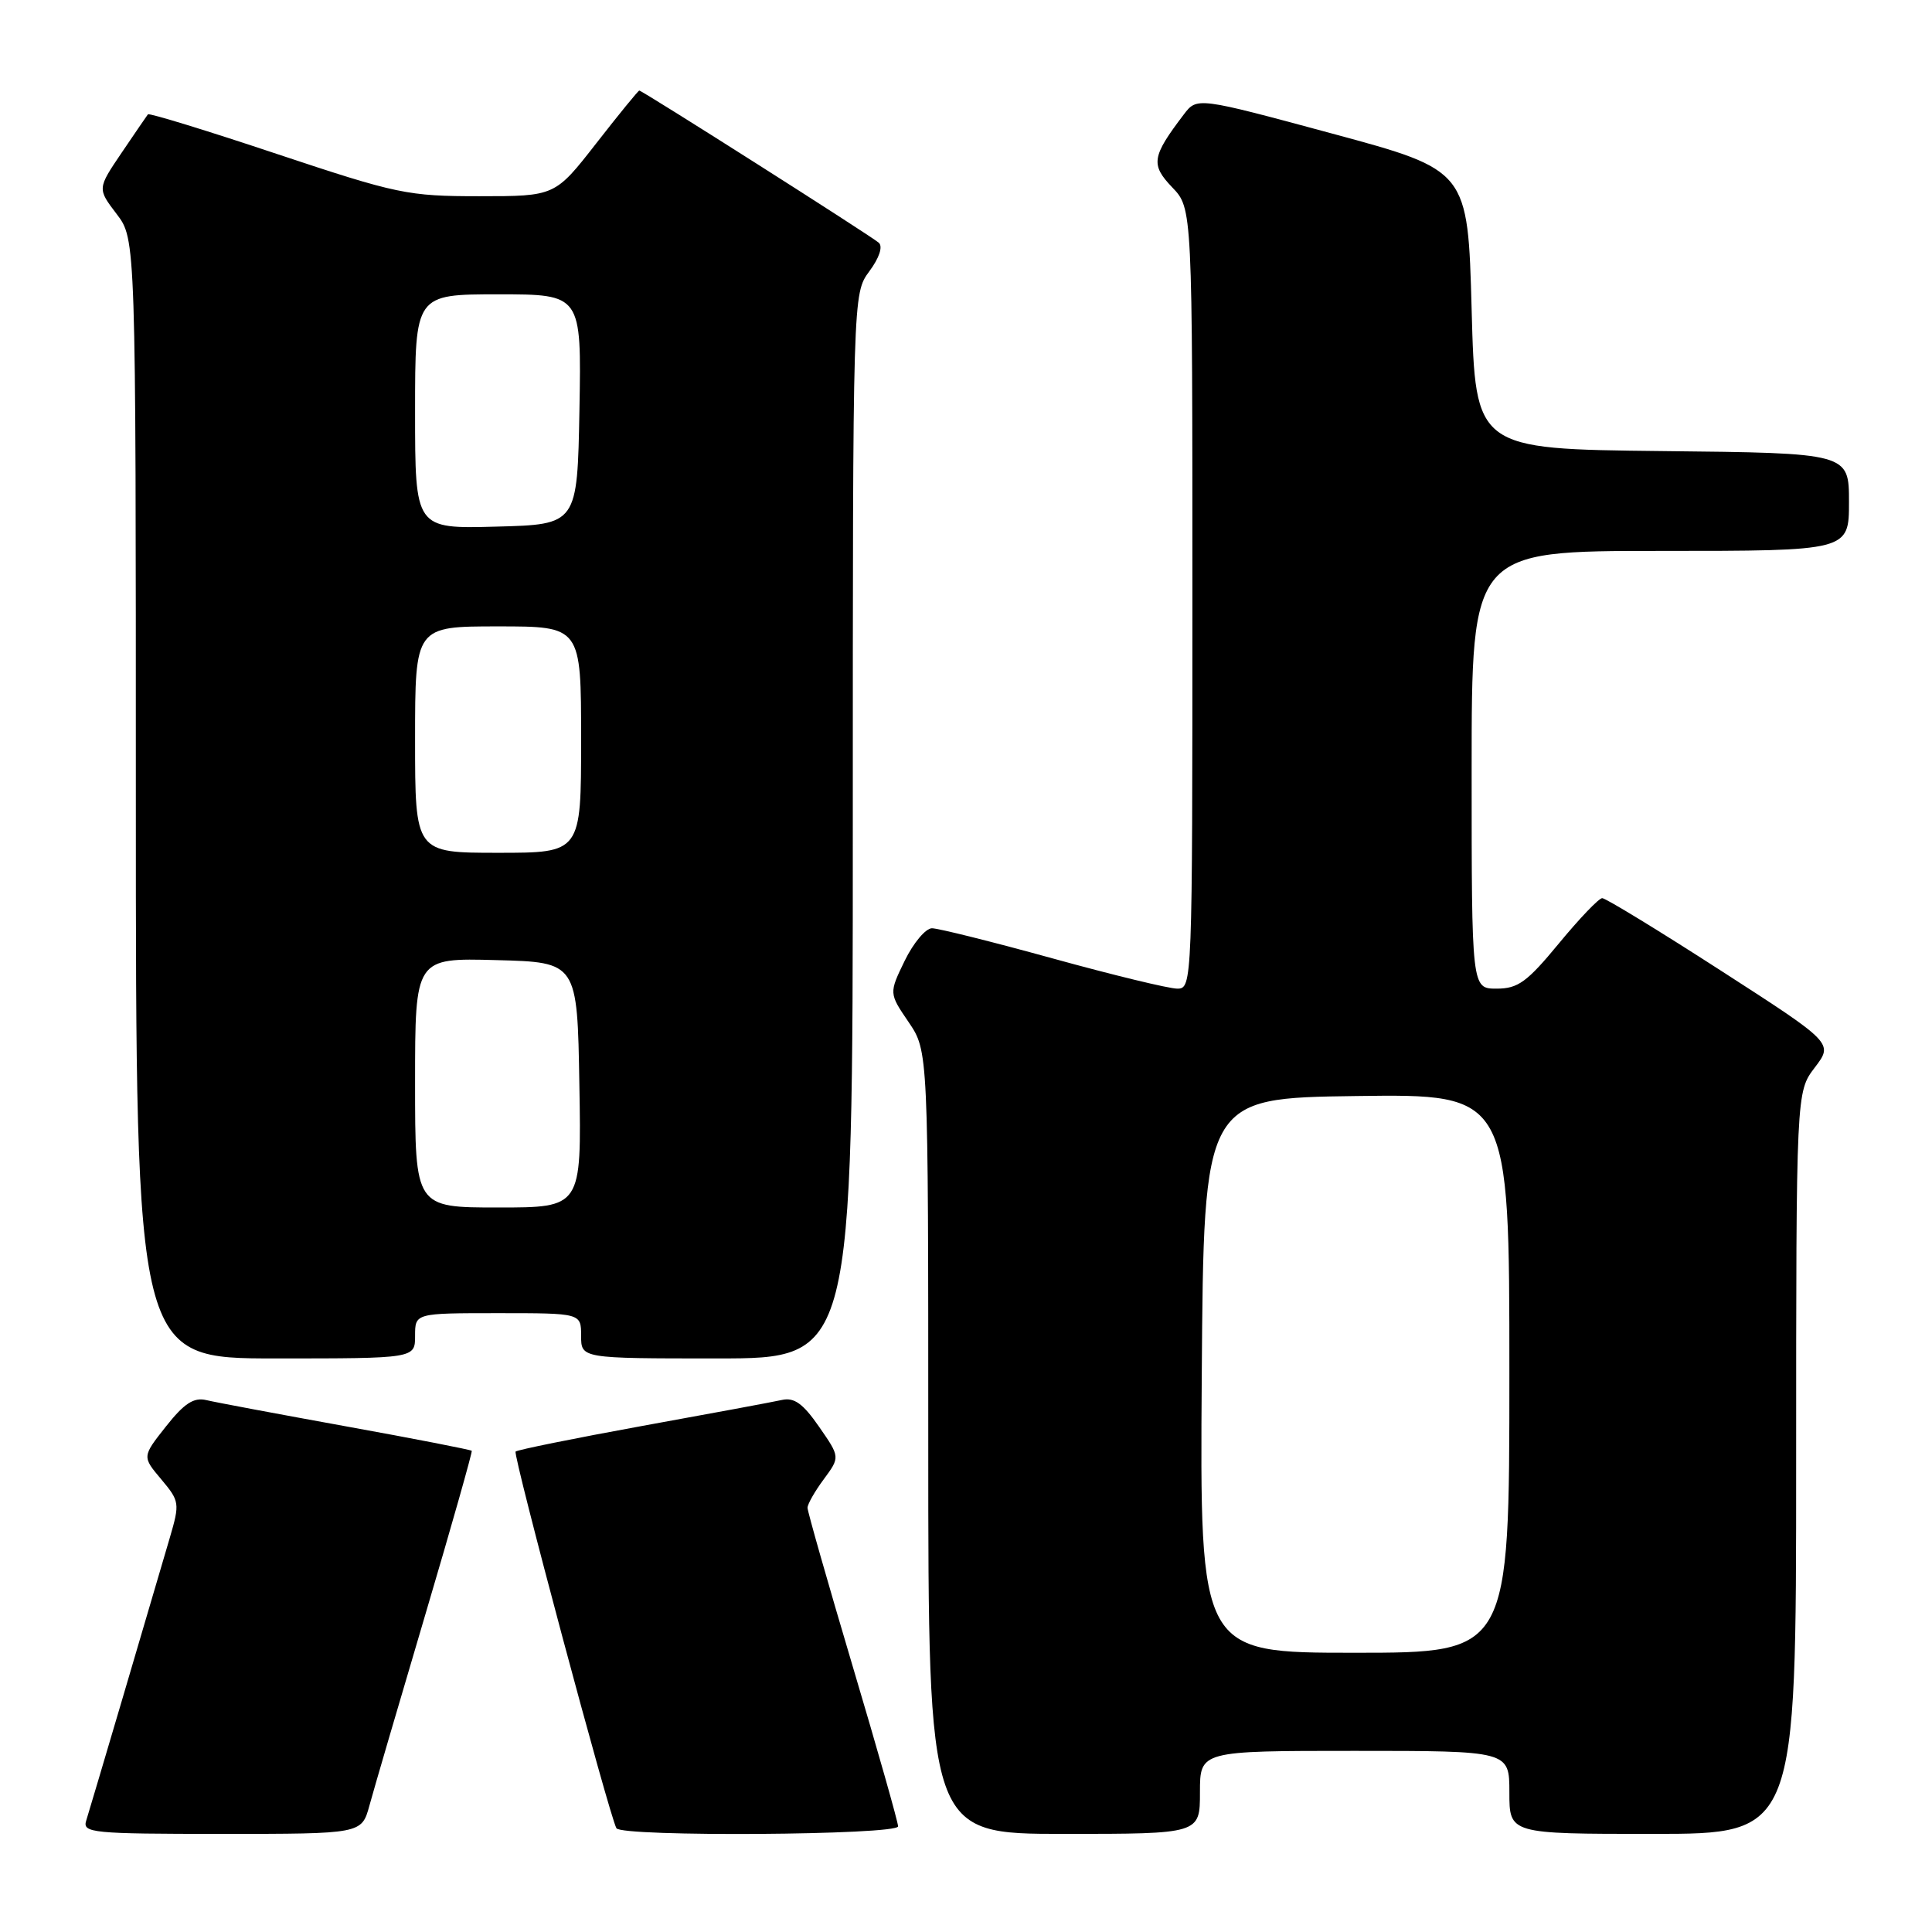 <?xml version="1.0" encoding="UTF-8" standalone="no"?>
<!DOCTYPE svg PUBLIC "-//W3C//DTD SVG 1.1//EN" "http://www.w3.org/Graphics/SVG/1.1/DTD/svg11.dtd" >
<svg xmlns="http://www.w3.org/2000/svg" xmlns:xlink="http://www.w3.org/1999/xlink" version="1.1" viewBox="0 0 256 256">
 <g >
 <path fill="currentColor"
d=" M 48.95 239.25 C 49.51 237.19 52.84 225.82 56.34 214.00 C 59.84 202.18 62.61 192.38 62.51 192.24 C 62.40 192.10 54.93 190.64 45.91 189.01 C 36.88 187.37 28.52 185.81 27.33 185.52 C 25.68 185.13 24.41 185.95 22.00 189.00 C 18.83 193.01 18.83 193.01 21.36 196.01 C 23.80 198.92 23.84 199.18 22.50 203.76 C 19.85 212.83 11.97 239.51 11.42 241.25 C 10.91 242.87 12.20 243.00 29.39 243.00 C 47.92 243.00 47.92 243.00 48.95 239.25 Z  M 119.00 242.00 C 119.00 241.45 116.30 231.93 113.00 220.84 C 109.70 209.74 107.00 200.27 107.00 199.79 C 107.00 199.31 107.97 197.60 109.16 196.00 C 111.32 193.07 111.32 193.07 108.53 189.05 C 106.41 185.99 105.24 185.14 103.62 185.50 C 102.46 185.76 94.13 187.31 85.12 188.94 C 76.12 190.58 68.56 192.11 68.32 192.34 C 67.93 192.74 80.75 240.64 81.68 242.25 C 82.36 243.42 119.00 243.17 119.00 242.00 Z  M 159.00 237.50 C 159.00 232.00 159.00 232.00 179.50 232.00 C 200.00 232.00 200.00 232.00 200.00 237.50 C 200.00 243.00 200.00 243.00 219.00 243.00 C 238.00 243.00 238.00 243.00 238.00 193.84 C 238.00 144.69 238.00 144.69 240.47 141.45 C 242.93 138.22 242.93 138.22 228.02 128.61 C 219.82 123.32 212.74 119.00 212.30 119.01 C 211.86 119.01 209.28 121.71 206.56 125.01 C 202.34 130.13 201.14 131.00 198.31 131.00 C 195.00 131.00 195.00 131.00 195.00 102.00 C 195.00 73.00 195.00 73.00 220.00 73.00 C 245.00 73.00 245.00 73.00 245.00 66.52 C 245.00 60.03 245.00 60.03 220.25 59.77 C 195.50 59.50 195.50 59.50 195.00 41.03 C 194.50 22.56 194.50 22.56 176.56 17.71 C 158.61 12.86 158.61 12.86 156.85 15.18 C 152.61 20.76 152.45 21.81 155.32 24.82 C 158.00 27.61 158.00 27.61 158.00 79.30 C 158.00 130.36 157.98 131.00 156.00 131.00 C 154.89 131.00 147.47 129.20 139.50 127.00 C 131.53 124.80 124.32 123.00 123.49 123.00 C 122.66 123.00 121.03 124.94 119.88 127.30 C 117.79 131.61 117.79 131.61 120.40 135.44 C 123.00 139.28 123.00 139.28 123.00 191.14 C 123.00 243.00 123.00 243.00 141.00 243.00 C 159.00 243.00 159.00 243.00 159.00 237.50 Z  M 55.00 177.00 C 55.00 174.00 55.00 174.00 66.00 174.00 C 77.00 174.00 77.00 174.00 77.00 177.00 C 77.00 180.00 77.00 180.00 95.00 180.00 C 113.00 180.00 113.00 180.00 113.00 109.46 C 113.00 38.92 113.00 38.92 115.19 35.95 C 116.52 34.16 117.01 32.66 116.44 32.16 C 115.39 31.24 85.11 12.00 84.71 12.00 C 84.57 12.00 82.00 15.15 79.00 19.00 C 73.54 26.00 73.54 26.00 63.52 26.00 C 54.02 26.00 52.63 25.71 36.69 20.40 C 27.44 17.31 19.75 14.95 19.60 15.15 C 19.45 15.34 17.88 17.64 16.11 20.25 C 12.90 25.00 12.90 25.00 15.45 28.35 C 18.00 31.69 18.00 31.69 18.00 105.84 C 18.00 180.00 18.00 180.00 36.50 180.00 C 55.00 180.00 55.00 180.00 55.00 177.00 Z  M 159.24 182.25 C 159.50 145.50 159.50 145.50 179.75 145.23 C 200.00 144.96 200.00 144.96 200.00 181.98 C 200.00 219.00 200.00 219.00 179.49 219.00 C 158.98 219.00 158.98 219.00 159.24 182.25 Z  M 55.00 143.47 C 55.00 126.93 55.00 126.93 65.75 127.22 C 76.50 127.50 76.50 127.50 76.77 143.75 C 77.05 160.00 77.05 160.00 66.02 160.00 C 55.00 160.00 55.00 160.00 55.00 143.47 Z  M 55.00 98.00 C 55.00 83.00 55.00 83.00 66.00 83.00 C 77.00 83.00 77.00 83.00 77.00 98.00 C 77.00 113.00 77.00 113.00 66.00 113.00 C 55.00 113.00 55.00 113.00 55.00 98.00 Z  M 55.00 54.53 C 55.00 39.00 55.00 39.00 66.03 39.00 C 77.05 39.00 77.05 39.00 76.78 54.25 C 76.50 69.50 76.50 69.50 65.75 69.78 C 55.00 70.07 55.00 70.07 55.00 54.53 Z "/>
</g>
</svg>